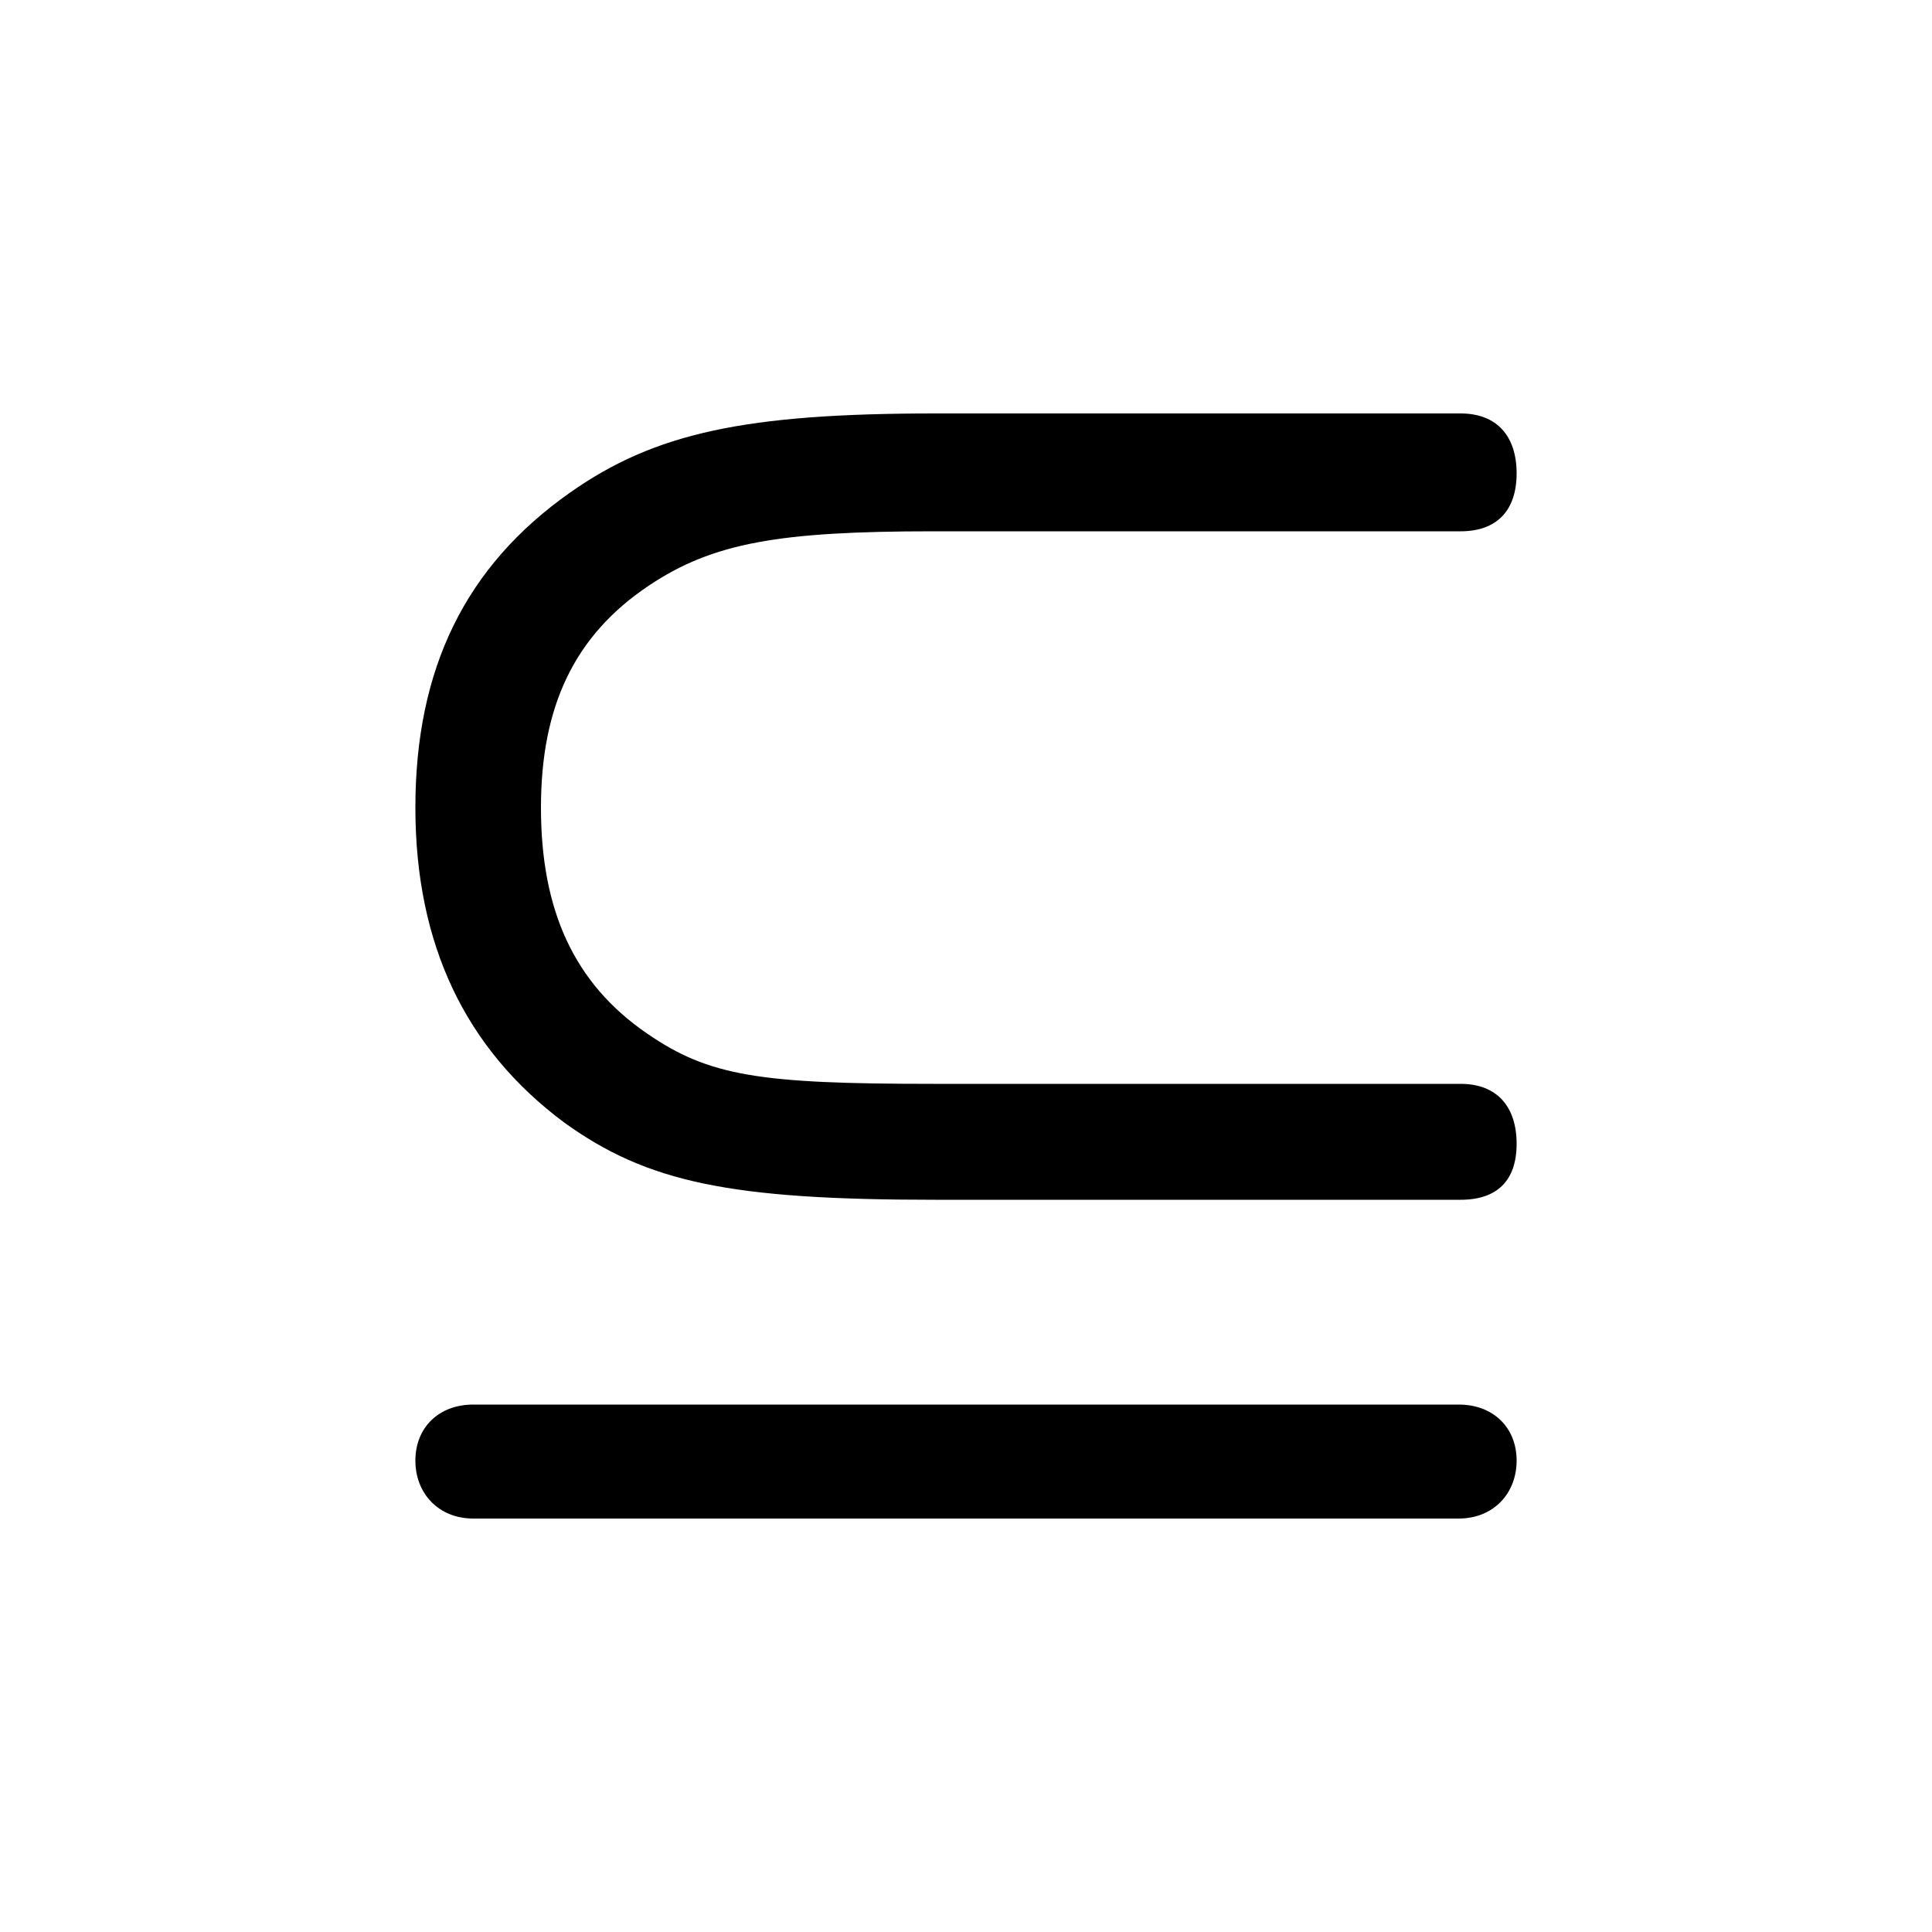 <svg xmlns="http://www.w3.org/2000/svg" viewBox="0 -44.0 50.0 50.0">
    <rect x="0" y="-44.0" width="50.0" height="50.0" fill="#808080" stroke="none"/>
    <g transform="scale(1, -1)">
        <!-- ボディの枠 -->
        <rect x="0" y="-6.0" width="50.0" height="50.0"
            stroke="white" fill="white"/>
        <!-- グリフ座標系の原点 -->
        <circle cx="0" cy="0" r="5" fill="white"/>
        <!-- グリフのアウトライン -->
        <g style="fill:black;stroke:#000000;stroke-width:0;stroke-linecap:round;stroke-linejoin:round;">
        <path d="M 24.15 15.95 C 19.65 15.95 18.35 16.15 16.75 17.25 C 14.85 18.55 14.0 20.45 14.0 23.1 C 14.0 25.7 14.85 27.55 16.8 28.85 C 18.45 29.95 20.15 30.25 24.15 30.25 L 37.8 30.25 C 38.75 30.25 39.25 30.8 39.25 31.75 C 39.25 32.7 38.75 33.3 37.8 33.3 L 24.2 33.3 C 19.3 33.3 16.95 32.8 14.75 31.25 C 12.05 29.35 10.75 26.7 10.75 23.1 C 10.75 19.55 12.05 16.85 14.6 14.95 C 16.75 13.4 18.9 12.95 24.2 12.95 L 37.8 12.95 C 38.75 12.95 39.25 13.45 39.25 14.4 C 39.25 15.35 38.75 15.95 37.8 15.95 Z M 12.25 7.65 C 11.35 7.65 10.75 7.05 10.75 6.2 C 10.75 5.35 11.35 4.7 12.25 4.7 L 37.75 4.7 C 38.65 4.7 39.25 5.35 39.25 6.2 C 39.25 7.05 38.65 7.65 37.75 7.65 Z"/>
    </g>
    </g>
</svg>
